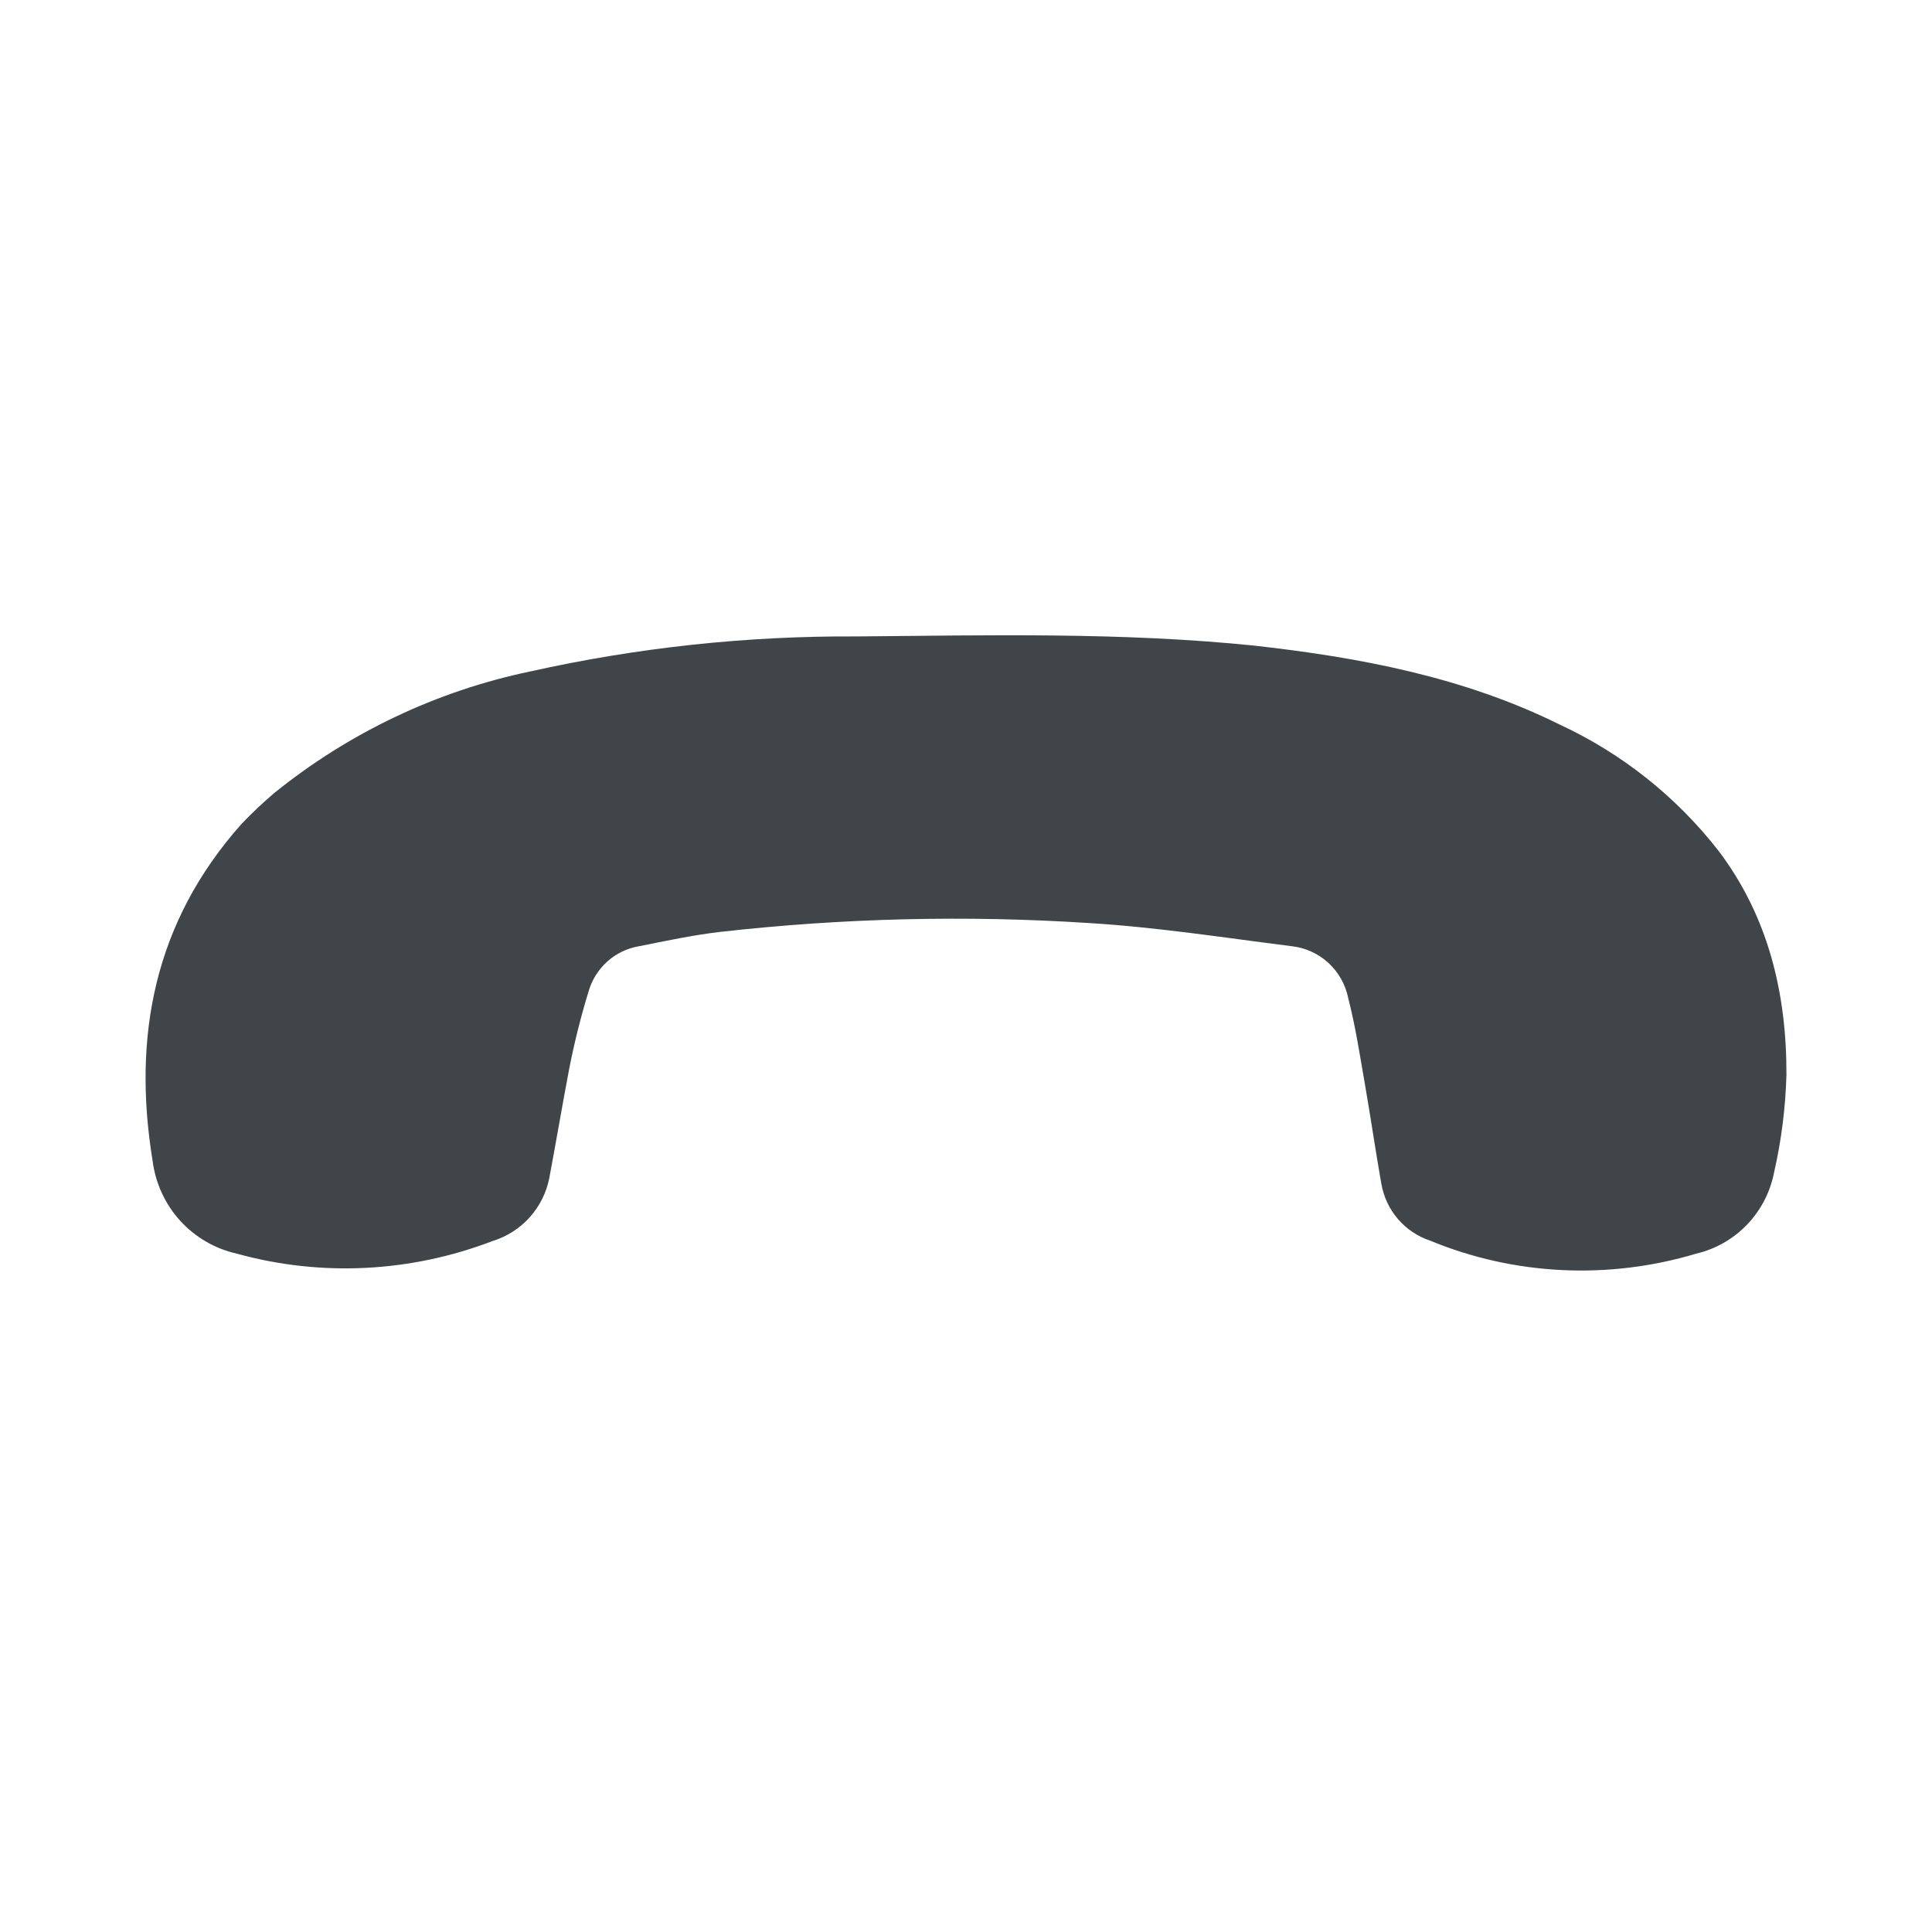 <svg width="73" height="72" viewBox="0 0 73 72" fill="none" xmlns="http://www.w3.org/2000/svg">
<path d="M10.351 29.969C13.178 27.683 16.5 26.104 20.039 25.366C24.09 24.463 28.224 24.02 32.361 24.044C37.366 24.001 42.38 23.88 47.383 24.39C51.367 24.836 55.293 25.573 58.923 27.369C61.279 28.46 63.339 30.096 64.936 32.146C66.812 34.624 67.51 37.53 67.5 40.603C67.466 41.843 67.31 43.078 67.034 44.289C66.891 45.031 66.536 45.718 66.013 46.264C65.489 46.81 64.819 47.192 64.087 47.363C60.764 48.357 57.218 48.183 54.038 46.871C53.565 46.714 53.144 46.431 52.819 46.052C52.495 45.674 52.279 45.213 52.193 44.718C51.974 43.481 51.795 42.238 51.579 40.996C51.386 39.898 51.222 38.792 50.944 37.716C50.842 37.2 50.579 36.732 50.195 36.378C49.81 36.025 49.322 35.803 48.801 35.746C46.262 35.426 43.709 35.028 41.151 34.872C36.505 34.571 31.836 34.684 27.198 35.208C26.171 35.329 25.16 35.546 24.143 35.748C23.697 35.823 23.281 36.024 22.943 36.329C22.605 36.633 22.36 37.027 22.236 37.464C21.942 38.427 21.698 39.403 21.505 40.39C21.244 41.763 21.013 43.134 20.759 44.485C20.654 45.041 20.398 45.559 20.02 45.983C19.642 46.406 19.156 46.717 18.617 46.883C15.514 48.074 12.127 48.242 8.95 47.362C8.124 47.178 7.377 46.744 6.808 46.119C6.24 45.493 5.876 44.706 5.767 43.862C4.996 39.148 5.832 34.827 9.127 31.126C9.515 30.72 9.924 30.334 10.351 29.969Z" fill="#3F4549"/>
</svg>
